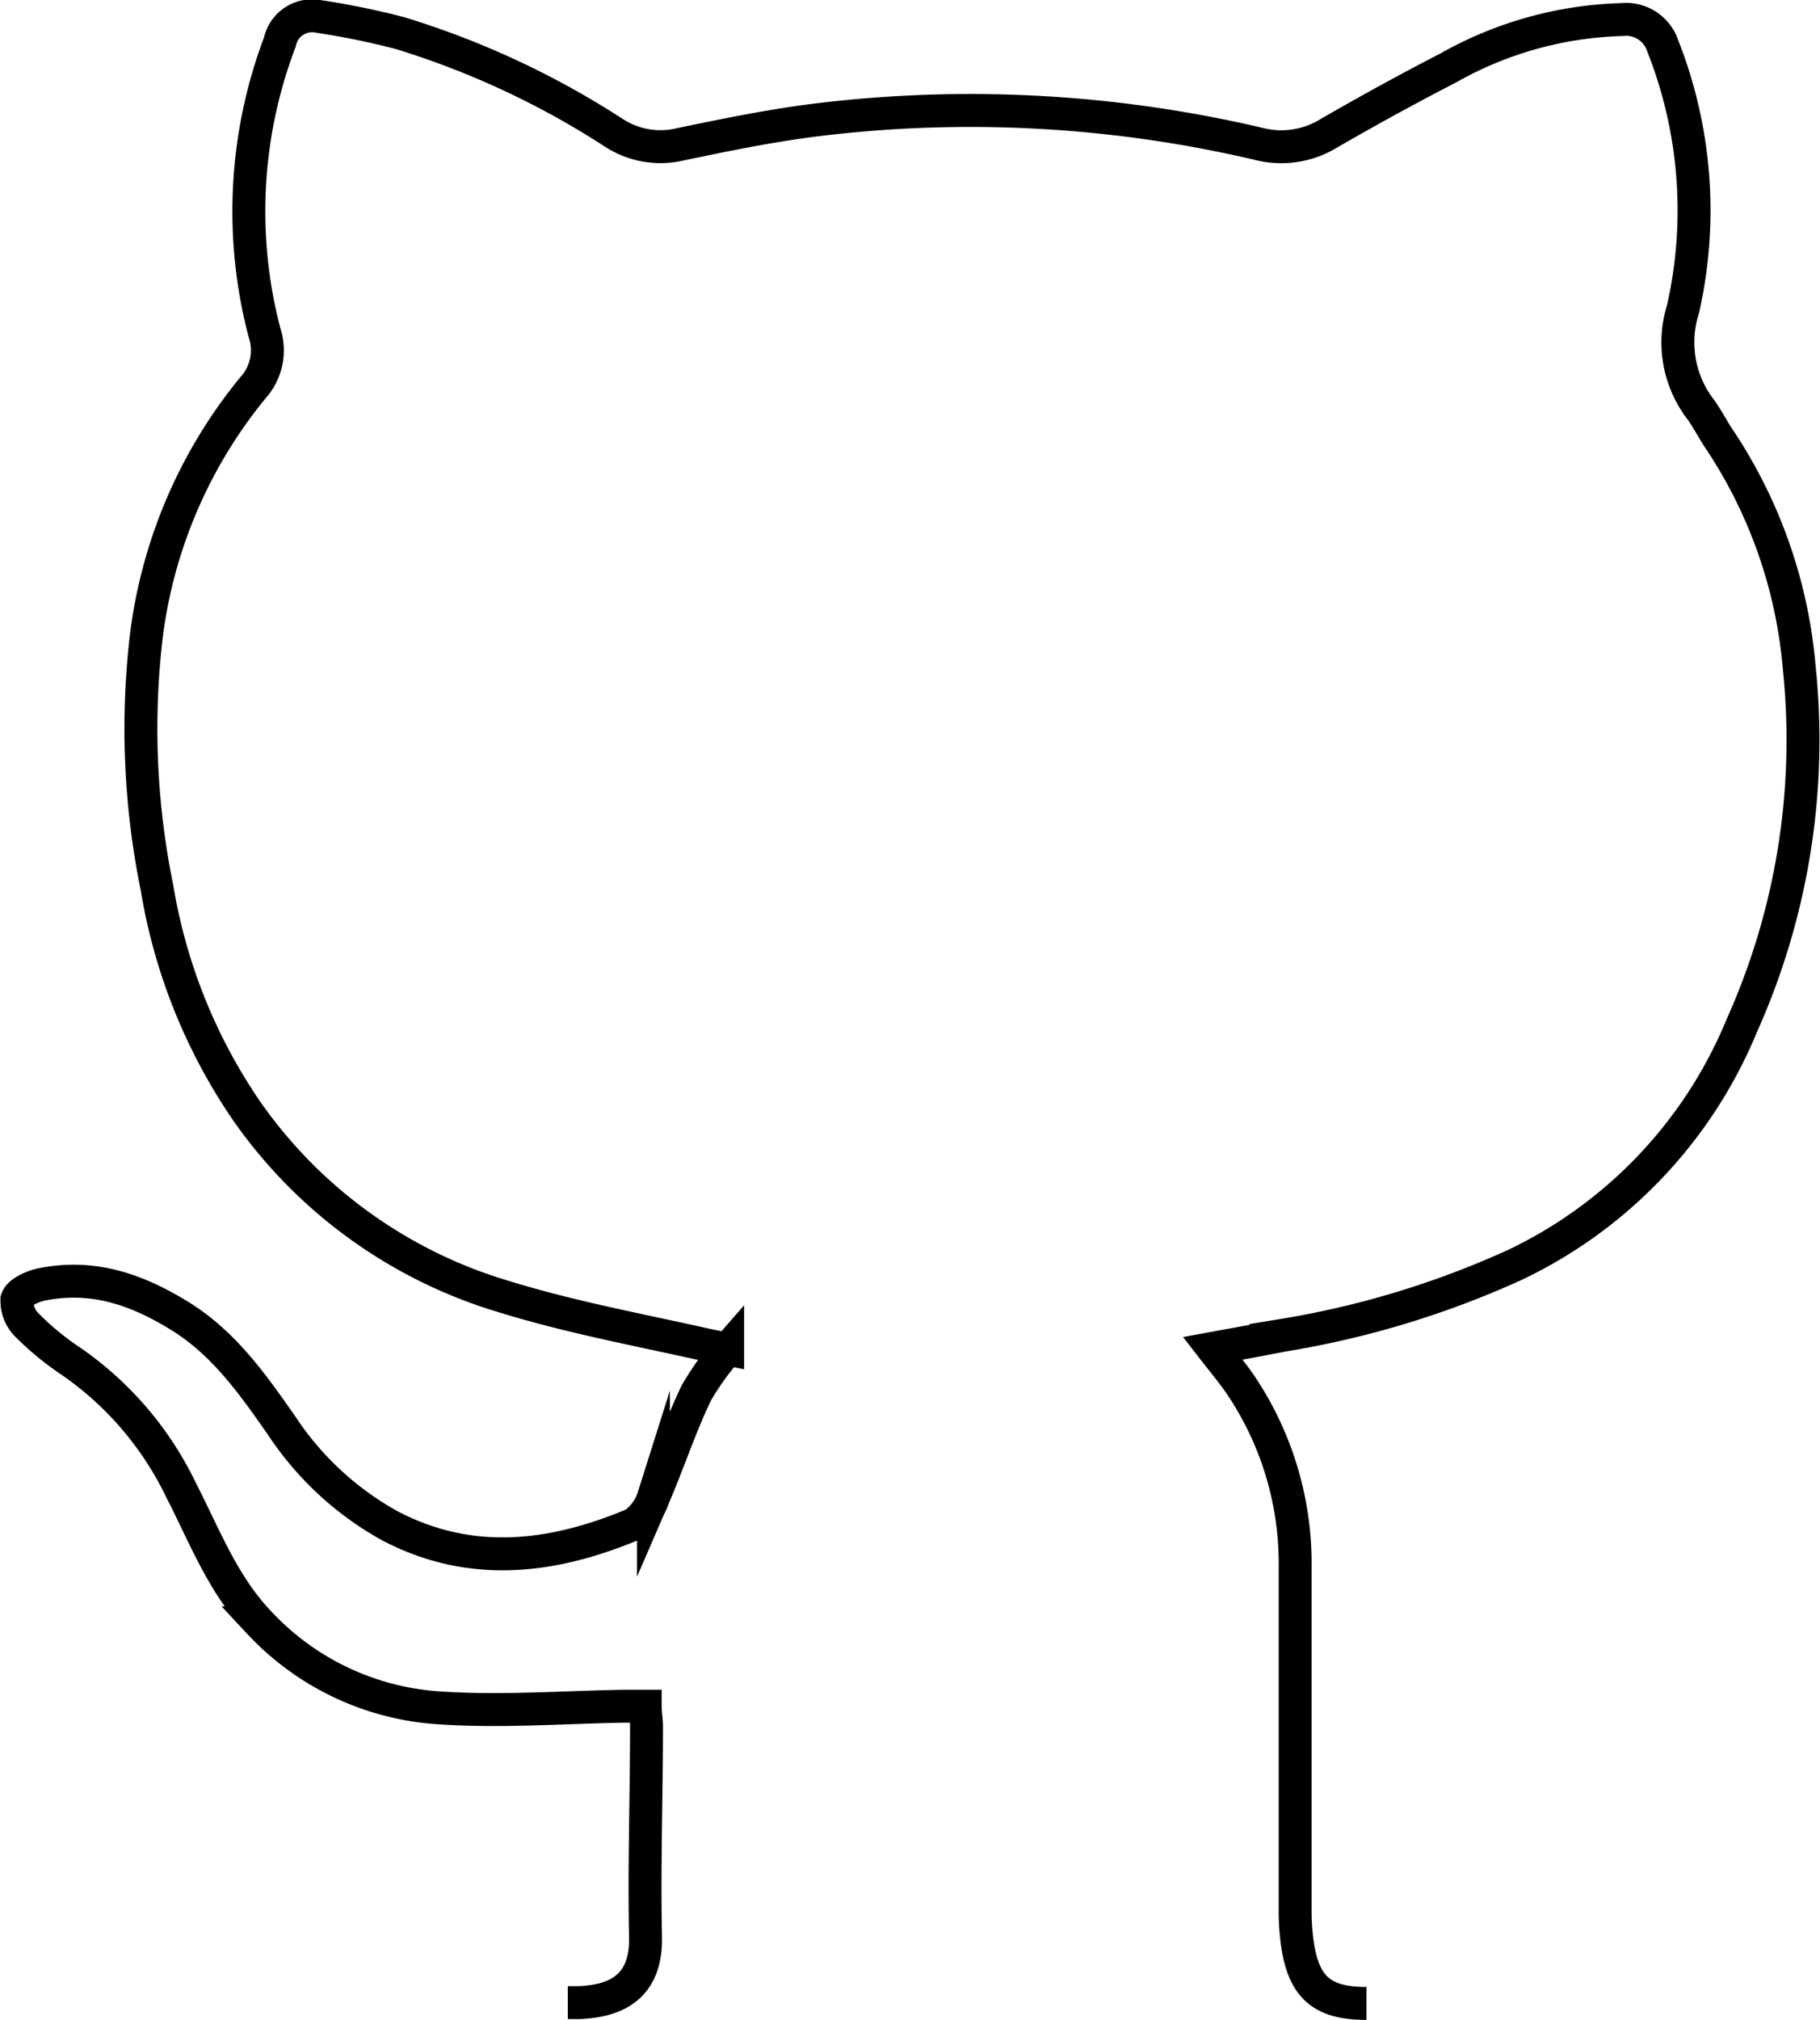 <svg id="Layer_1" data-name="Layer 1" xmlns="http://www.w3.org/2000/svg" viewBox="0 0 110.55 122.67"><title>portfolio-logo-set</title><g id="_7JV8hd.tif" data-name="7JV8hd.tif"><path d="M83,121.66c-2.65,0-3.78-.94-4.18-3.53a14.2,14.2,0,0,1-.15-2.13c0-7,0-13.91,0-20.86A19.41,19.41,0,0,0,75.29,84c-.47-.67-1-1.31-1.63-2.12,1.53-.28,2.92-.53,4.3-.8A55.6,55.6,0,0,0,92,76.82,27.84,27.84,0,0,0,105.8,62.28a42.33,42.33,0,0,0,3.49-21.72,29.49,29.49,0,0,0-4.79-13.79c-.45-.65-.8-1.38-1.27-2a6.68,6.68,0,0,1-1-6A27.19,27.19,0,0,0,101,2.79a2.35,2.35,0,0,0-2.5-1.6A22.63,22.63,0,0,0,88,4.11q-3.7,1.91-7.31,4a5.51,5.51,0,0,1-4.22.63A76.66,76.66,0,0,0,49.77,7.26c-2.83.34-5.64.92-8.43,1.5a5.2,5.2,0,0,1-4-.66A51.55,51.55,0,0,0,24.26,2,47.88,47.88,0,0,0,19.36,1,2,2,0,0,0,17,2.55a29,29,0,0,0-.93,17.66,3.39,3.39,0,0,1-.69,3.32,29.53,29.53,0,0,0-6.48,15,48.25,48.25,0,0,0,.64,15.4A33.63,33.63,0,0,0,15,67.49,29.19,29.19,0,0,0,30.55,78.72c4,1.24,8.08,2,12.13,2.9.46.11.92.19,1.52.31a17.11,17.11,0,0,0-1.9,2.65c-1,2.08-1.7,4.25-2.61,6.35a3.11,3.11,0,0,1-1.21,1.63c-4.91,2.06-9.88,2.68-14.81.09a18.77,18.77,0,0,1-6.57-6.09c-1.75-2.5-3.5-5-6.2-6.66S5.57,77.39,2.52,78c-.56.12-1.36.48-1.49.9a2.09,2.09,0,0,0,.66,1.62,17.31,17.31,0,0,0,2.66,2.17A20.08,20.08,0,0,1,11,90.49c1.43,2.78,2.53,5.73,4.76,8.06a16.37,16.37,0,0,0,11.06,5.17c3.71.24,7.45-.05,11.17-.11h1.2c0,.42.08.83.08,1.25,0,4.25-.15,8.5-.06,12.75.07,3.12-1.87,3.9-4,4-.24,0-.48,0-.72,0" style="fill:none;stroke:#000;stroke-miterlimit:10;stroke-width:2px"/></g></svg>